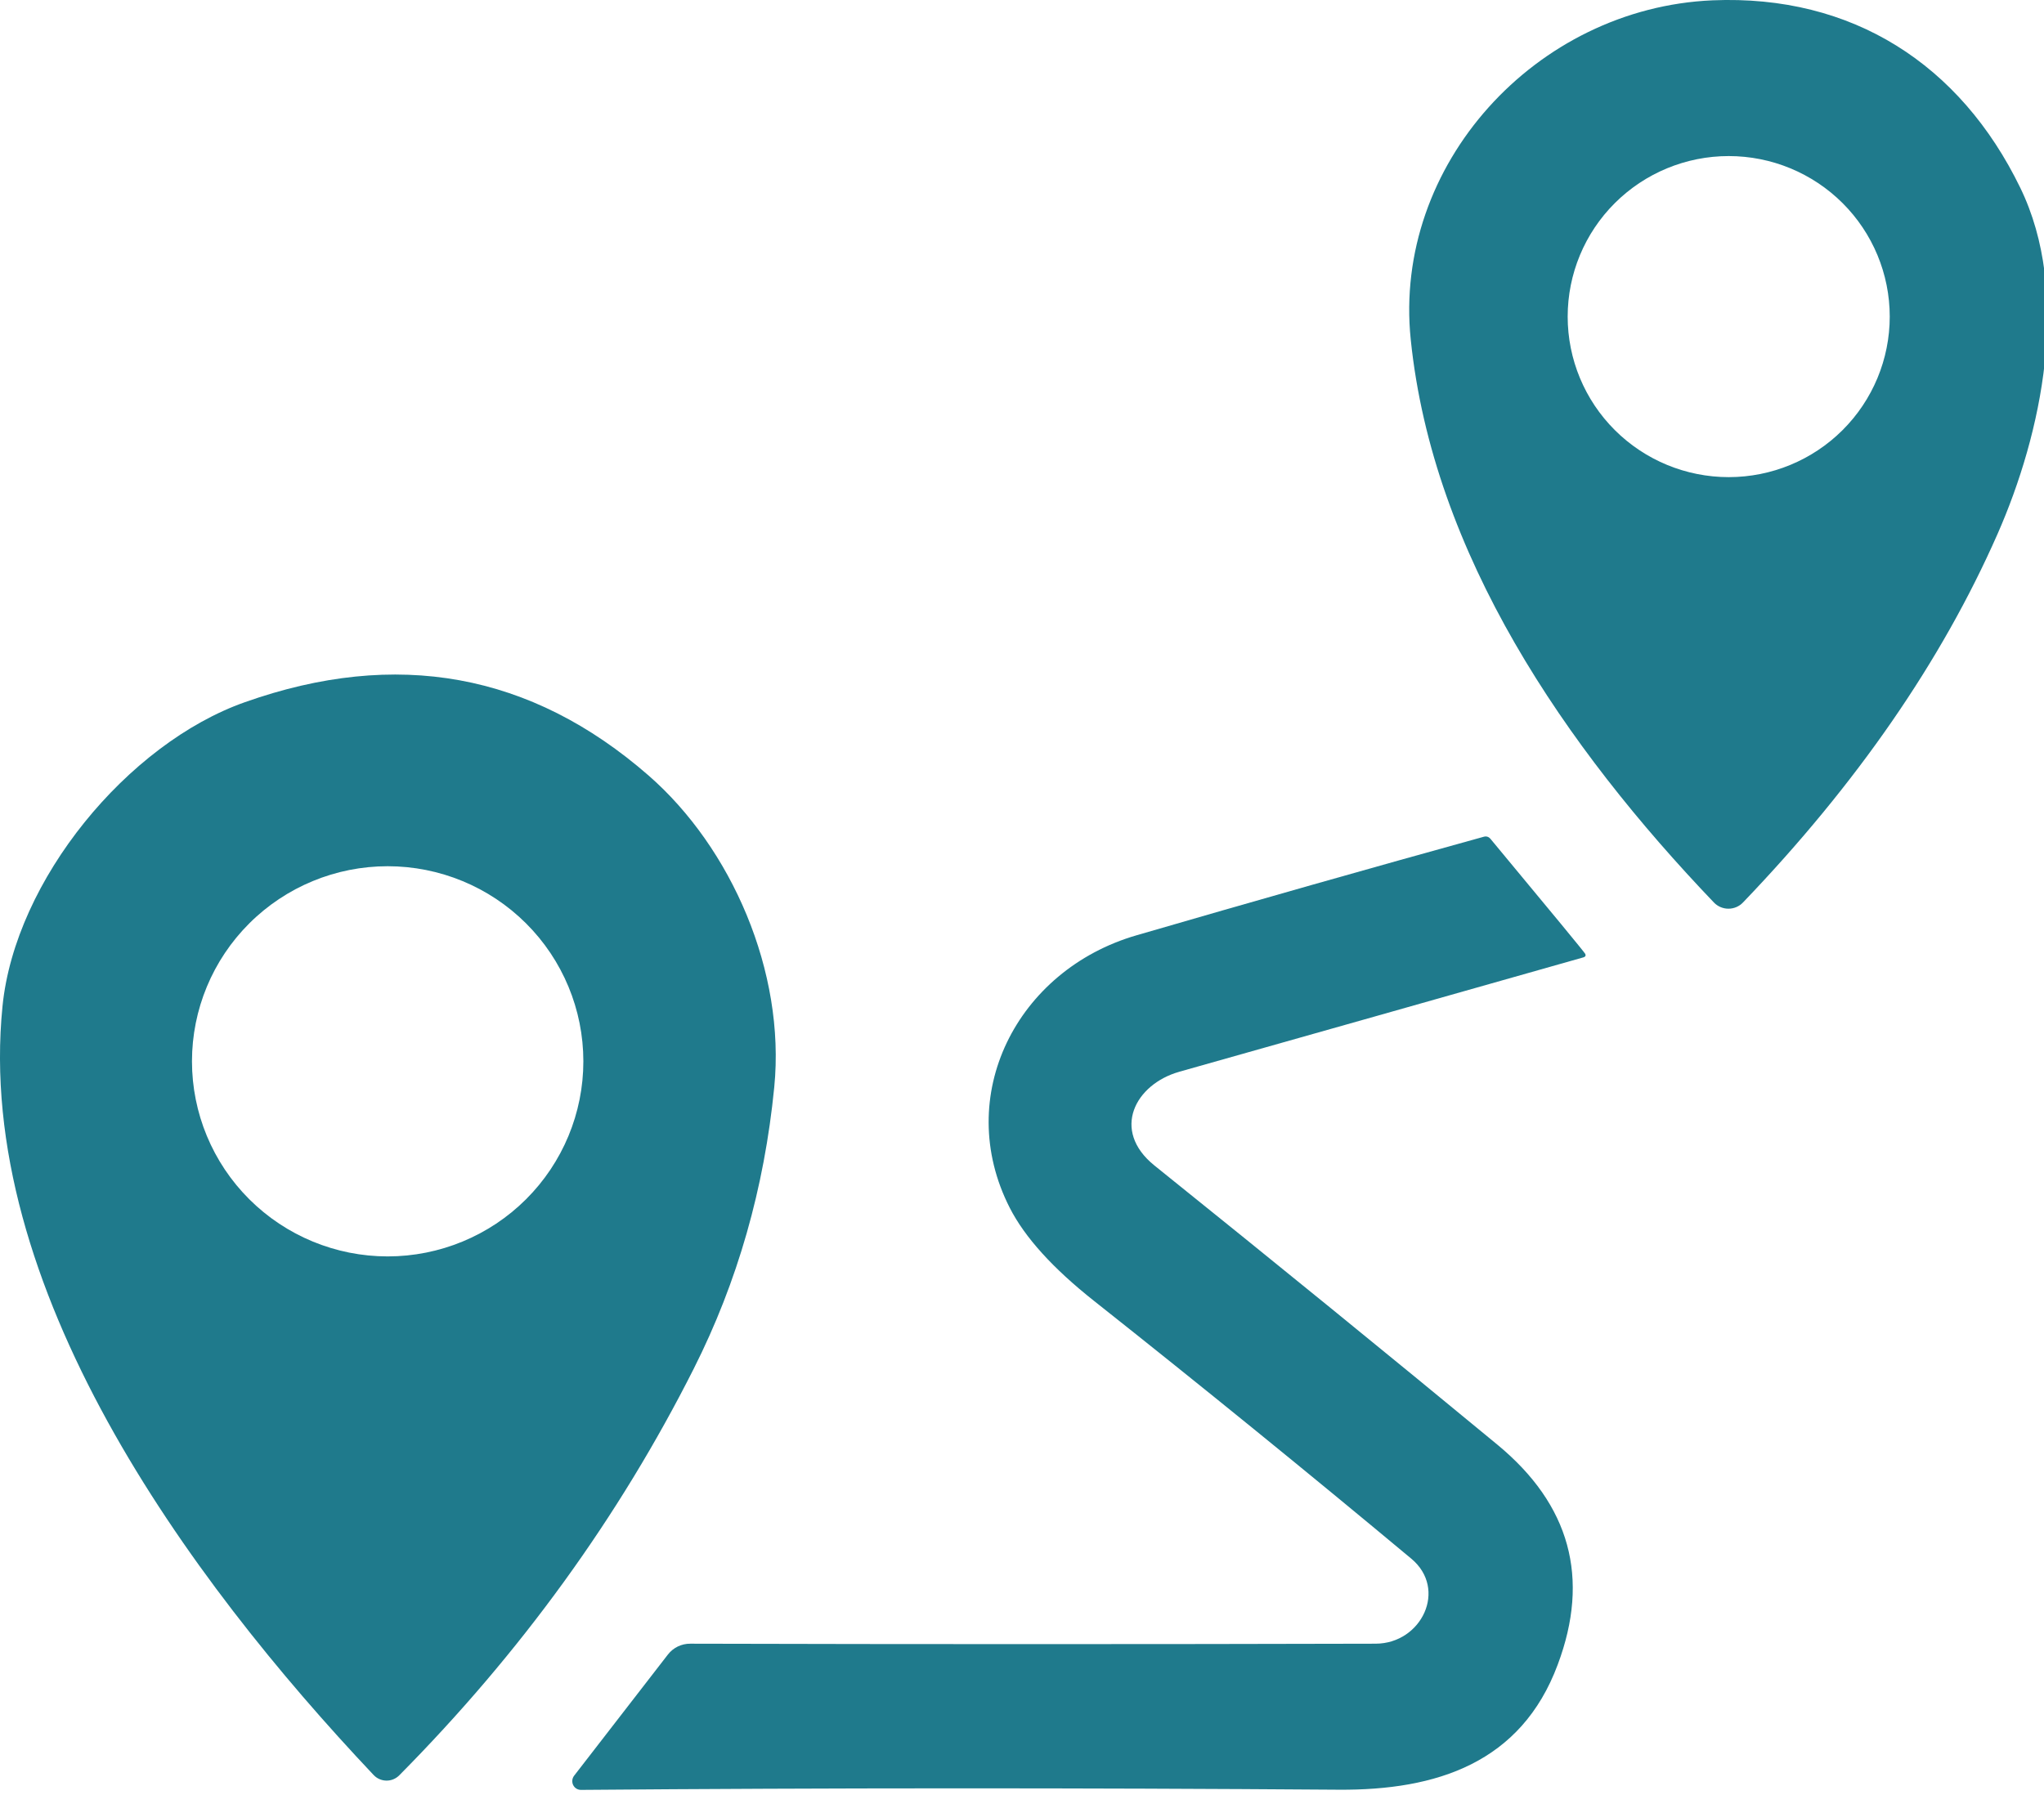 <svg width="115" height="101" xmlns="http://www.w3.org/2000/svg" fill="none">
 <defs>
  <clipPath id="clip0_106_25">
   <rect id="svg_1" fill="white" height="200.421" width="170"/>
  </clipPath>
 </defs>
 <g>
  <title>Layer 1</title>
  <g id="svg_2" clip-path="url(#clip0_106_25)">
   <path id="svg_3" fill="#1F7A8C" d="m96.431,50.792c-8.36,-8.745 -15.82,-19.603 -17.06,-31.689c-1.01,-9.812 7.03,-18.656 16.98,-19.085c7.87,-0.329 13.94,3.61 17.31,10.54c2.89,5.923 1.22,13.83 -1.28,19.504c-3.147,7.146 -7.92,14.056 -14.32,20.73c-0.105,0.11 -0.232,0.197 -0.372,0.256c-0.14,0.059 -0.291,0.09 -0.443,0.09c-0.152,0 -0.303,-0.031 -0.443,-0.09c-0.14,-0.059 -0.267,-0.147 -0.372,-0.256zm9.89,-32.975c0,-2.396 -0.955,-4.694 -2.654,-6.388c-1.699,-1.694 -4.003,-2.646 -6.406,-2.646c-2.403,0 -4.707,0.952 -6.406,2.646c-1.699,1.694 -2.654,3.992 -2.654,6.388c0,2.396 0.955,4.694 2.654,6.388c1.699,1.694 4.003,2.646 6.406,2.646c2.403,0 4.707,-0.952 6.406,-2.646c1.699,-1.694 2.654,-3.992 2.654,-6.388z"/>
   <path id="svg_4" fill="#1F7A8C" d="m39.041,77.007c-4.213,8.363 -9.74,15.997 -16.58,22.904c-0.095,0.095 -0.207,0.17 -0.332,0.221c-0.124,0.051 -0.258,0.076 -0.392,0.074c-0.135,-0.002 -0.267,-0.031 -0.39,-0.085c-0.123,-0.054 -0.234,-0.132 -0.326,-0.23c-10.5,-11.118 -22.46,-27.521 -20.88,-43.265c0.71,-7.109 7.05,-14.787 13.64,-17.111c8.527,-3.018 16.097,-1.642 22.71,4.128c4.66,4.068 7.71,11.038 7.07,17.539c-0.56,5.684 -2.067,10.958 -4.52,15.824zm-6.22,-17.28c0,-2.912 -1.16,-5.704 -3.225,-7.763c-2.065,-2.059 -4.865,-3.216 -7.785,-3.216c-2.92,0 -5.721,1.157 -7.785,3.216c-2.065,2.059 -3.225,4.851 -3.225,7.763c0,2.912 1.16,5.704 3.225,7.763c2.065,2.059 4.865,3.216 7.785,3.216c2.92,0 5.721,-1.157 7.785,-3.216c2.065,-2.059 3.225,-4.851 3.225,-7.763z"/>
   <path id="svg_5" fill="#1F7A8C" d="m66.351,60.315c-2.48,0.698 -3.86,3.291 -1.4,5.275c6.813,5.478 13.247,10.716 19.3,15.715c4.087,3.377 5.217,7.502 3.39,12.374c-2.06,5.534 -6.82,7.079 -12.33,7.039c-14.6,-0.106 -28.807,-0.103 -42.62,0.01c-0.092,0.002 -0.182,-0.023 -0.261,-0.071c-0.078,-0.048 -0.141,-0.118 -0.182,-0.201c-0.041,-0.083 -0.057,-0.176 -0.048,-0.269c0.009,-0.093 0.044,-0.182 0.101,-0.256l5.27,-6.811c0.148,-0.195 0.341,-0.352 0.561,-0.46c0.221,-0.107 0.463,-0.162 0.709,-0.159c12.8,0.033 25.653,0.033 38.56,0c2.58,-0.01 4.06,-3.071 2,-4.786c-5.827,-4.859 -11.773,-9.692 -17.84,-14.498c-2.32,-1.835 -3.903,-3.583 -4.75,-5.245c-3.21,-6.292 0.39,-13.381 7.13,-15.336c6.627,-1.928 13.137,-3.776 19.53,-5.544c0.153,-0.046 0.283,-0.007 0.39,0.12c3.507,4.221 5.283,6.378 5.33,6.471c0.04,0.093 0.01,0.156 -0.09,0.19c-8.033,2.28 -15.617,4.427 -22.75,6.441z"/>
  </g>
 </g>
</svg>